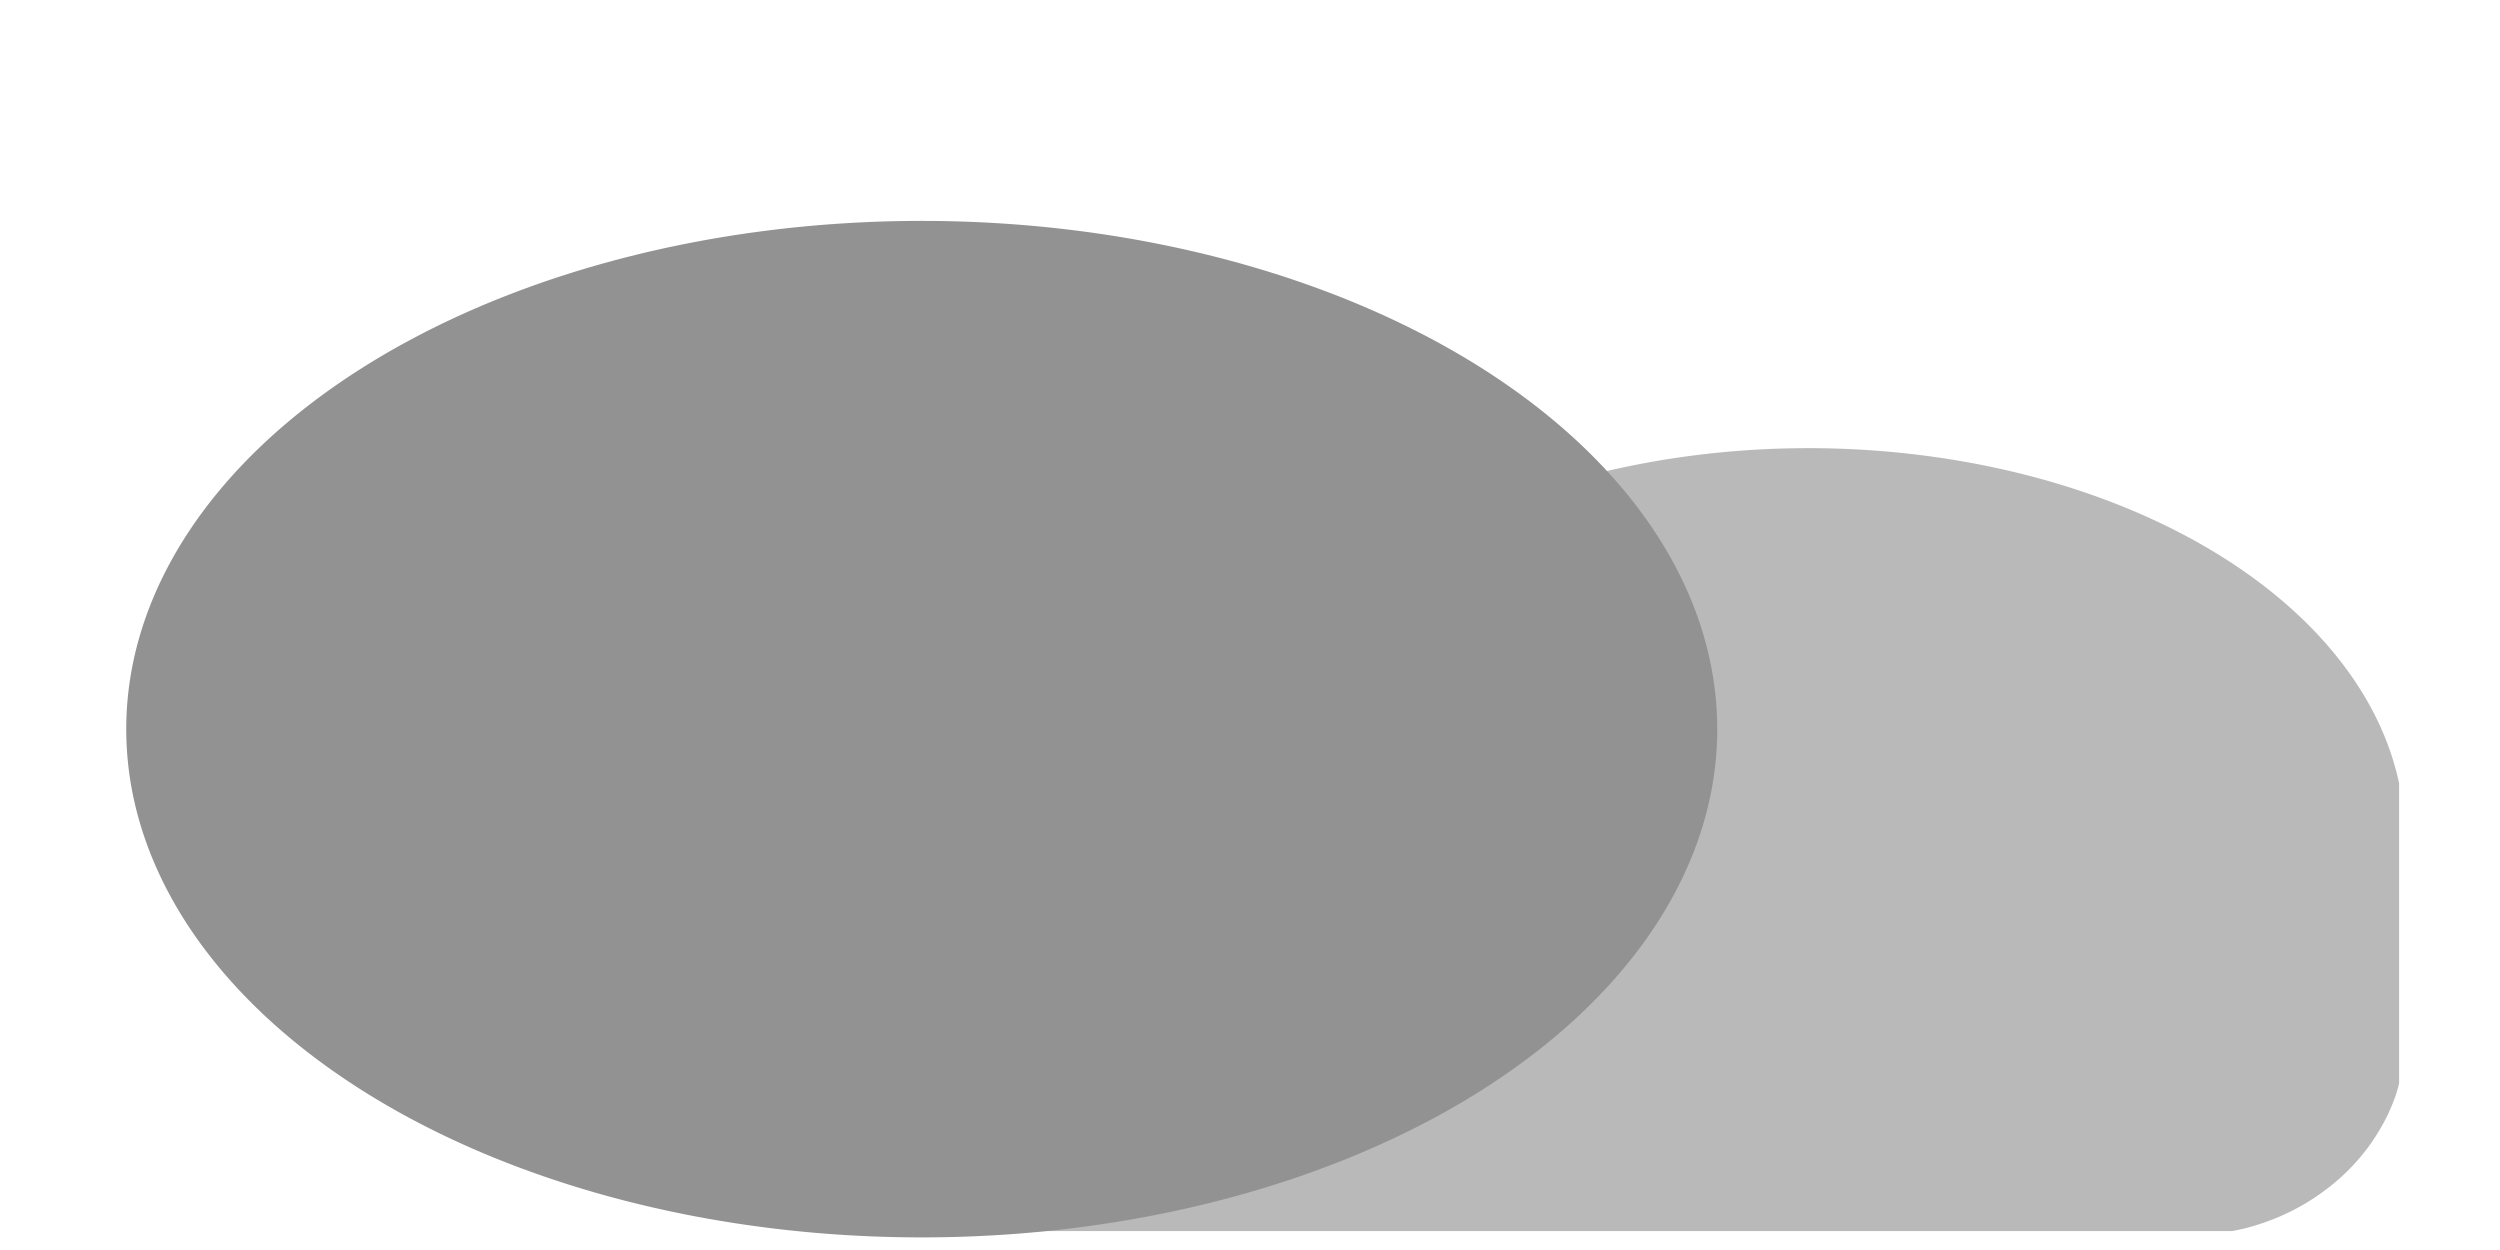 <?xml version="1.0" encoding="UTF-8" standalone="no"?>
<!-- Created with Inkscape (http://www.inkscape.org/) -->

<svg
   xmlns:dc="http://purl.org/dc/elements/1.1/"
   xmlns:cc="http://creativecommons.org/ns#"
   xmlns:rdf="http://www.w3.org/1999/02/22-rdf-syntax-ns#"
   xmlns:svg="http://www.w3.org/2000/svg"
   xmlns="http://www.w3.org/2000/svg"
   xmlns:sodipodi="http://sodipodi.sourceforge.net/DTD/sodipodi-0.dtd"
   xmlns:inkscape="http://www.inkscape.org/namespaces/inkscape"
   width="40pt"
   height="20pt"
   viewBox="0 0 50 25"
   id="svg4255"
   version="1.1"
   inkscape:version="0.91 r13725"
   sodipodi:docname="rock.svg">
  <defs
     id="defs4257" />
  <sodipodi:namedview
     id="base"
     pagecolor="#ffffff"
     bordercolor="#666666"
     borderopacity="1.0"
     inkscape:pageopacity="0.0"
     inkscape:pageshadow="2"
     inkscape:zoom="11.2"
     inkscape:cx="27.622114"
     inkscape:cy="5.4781553"
     inkscape:document-units="px"
     inkscape:current-layer="layer1"
     showgrid="false"
     units="pt"
     width="841.89pt"
     inkscape:window-width="1536"
     inkscape:window-height="803"
     inkscape:window-x="-8"
     inkscape:window-y="-8"
     inkscape:window-maximized="1" />
  <g
     inkscape:label="1. réteg"
     inkscape:groupmode="layer"
     id="layer1"
     transform="translate(0,-1027.362)"
     style="opacity:1">
    <path
       style="opacity:1;fill:#b9b9b9;fill-opacity:1;fill-rule:nonzero;stroke:none;stroke-width:5;stroke-miterlimit:4;stroke-dasharray:none;stroke-opacity:0.834"
       d="M 36.176 8.963 A 11.932 7.766 0 0 0 24.244 16.729 A 11.932 7.766 0 0 0 24.277 17.297 L 18.814 17.297 L 18.814 24.621 L 42.76 24.621 L 44.643 24.621 A 4.419 4.041 0 0 0 44.887 24.57 A 4.419 4.041 0 0 0 45.307 24.443 A 4.419 4.041 0 0 0 45.709 24.279 A 4.419 4.041 0 0 0 46.092 24.078 A 4.419 4.041 0 0 0 46.451 23.842 A 4.419 4.041 0 0 0 46.783 23.576 A 4.419 4.041 0 0 0 47.084 23.281 A 4.419 4.041 0 0 0 47.352 22.959 A 4.419 4.041 0 0 0 47.582 22.615 A 4.419 4.041 0 0 0 47.775 22.252 A 4.419 4.041 0 0 0 47.926 21.871 A 4.419 4.041 0 0 0 47.982 21.668 L 47.982 19.676 L 47.982 17.961 L 47.982 17.791 L 47.982 15.666 A 11.932 7.766 0 0 0 36.176 8.963 z "
       id="path4845"
       transform="translate(0,1027.362)" />
    <path
       style="opacity:1;fill:#929292;fill-opacity:1;fill-rule:nonzero;stroke:none;stroke-width:5;stroke-miterlimit:4;stroke-dasharray:none;stroke-opacity:0.834"
       d="m 34.345,1041.945 a 15.91,10.165 0 0 1 -15.91,10.165 15.91,10.165 0 0 1 -15.91,-10.165 15.91,10.165 0 0 1 15.91,-10.165 15.91,10.165 0 0 1 15.91,10.165 z"
       id="path4817" />
  </g>
</svg>
